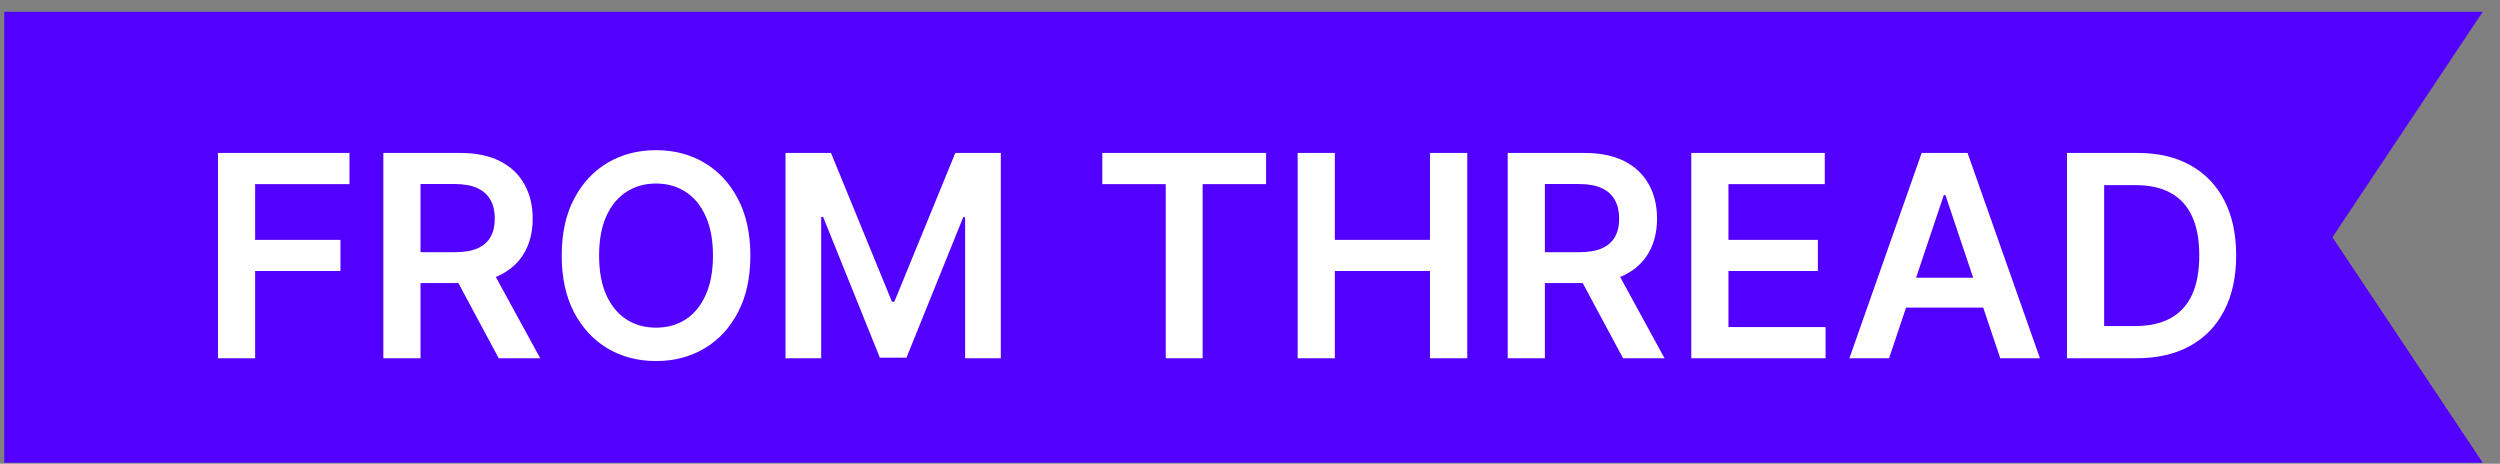 <svg width="124" height="23" viewBox="0 0 124 23" fill="none" xmlns="http://www.w3.org/2000/svg">
<rect x="0" y="0" width="124" height="23" fill="#808080" stroke="none"/>
<path d="M0.211 0.586H123.143L115.688 11.768L123.143 22.951H0.211V0.586Z" fill="#5200FF"/>
<path d="M10.811 17.769V7.587H17.334V9.133H12.655V11.897H16.886V13.443H12.655V17.769H10.811ZM19.014 17.769V7.587H22.832C23.614 7.587 24.271 7.723 24.801 7.994C25.335 8.266 25.737 8.647 26.009 9.138C26.284 9.625 26.422 10.194 26.422 10.843C26.422 11.496 26.282 12.063 26.004 12.543C25.729 13.021 25.323 13.39 24.786 13.652C24.249 13.911 23.59 14.04 22.807 14.04H20.088V12.509H22.559C23.016 12.509 23.391 12.446 23.682 12.32C23.974 12.19 24.189 12.003 24.329 11.758C24.471 11.509 24.542 11.204 24.542 10.843C24.542 10.482 24.471 10.174 24.329 9.918C24.186 9.66 23.969 9.464 23.677 9.332C23.386 9.196 23.009 9.128 22.549 9.128H20.858V17.769H19.014ZM24.274 13.155L26.795 17.769H24.736L22.261 13.155H24.274ZM37.218 12.678C37.218 13.775 37.012 14.714 36.601 15.496C36.193 16.275 35.636 16.872 34.931 17.286C34.228 17.701 33.431 17.908 32.539 17.908C31.648 17.908 30.849 17.701 30.143 17.286C29.44 16.869 28.884 16.27 28.473 15.492C28.065 14.709 27.861 13.771 27.861 12.678C27.861 11.581 28.065 10.643 28.473 9.864C28.884 9.082 29.44 8.483 30.143 8.069C30.849 7.655 31.648 7.448 32.539 7.448C33.431 7.448 34.228 7.655 34.931 8.069C35.636 8.483 36.193 9.082 36.601 9.864C37.012 10.643 37.218 11.581 37.218 12.678ZM35.363 12.678C35.363 11.905 35.242 11.254 35 10.724C34.761 10.19 34.43 9.787 34.006 9.516C33.582 9.241 33.093 9.103 32.539 9.103C31.986 9.103 31.497 9.241 31.073 9.516C30.648 9.787 30.315 10.19 30.073 10.724C29.835 11.254 29.715 11.905 29.715 12.678C29.715 13.45 29.835 14.103 30.073 14.636C30.315 15.167 30.648 15.569 31.073 15.845C31.497 16.116 31.986 16.252 32.539 16.252C33.093 16.252 33.582 16.116 34.006 15.845C34.43 15.569 34.761 15.167 35 14.636C35.242 14.103 35.363 13.45 35.363 12.678ZM38.961 7.587H41.218L44.241 14.965H44.36L47.383 7.587H49.64V17.769H47.87V10.774H47.776L44.962 17.739H43.64L40.826 10.759H40.731V17.769H38.961V7.587ZM54.674 9.133V7.587H62.798V9.133H59.651V17.769H57.821V9.133H54.674ZM64.364 17.769V7.587H66.208V11.897H70.926V7.587H72.776V17.769H70.926V13.443H66.208V17.769H64.364ZM74.782 17.769V7.587H78.6C79.382 7.587 80.038 7.723 80.569 7.994C81.102 8.266 81.505 8.647 81.777 9.138C82.052 9.625 82.189 10.194 82.189 10.843C82.189 11.496 82.05 12.063 81.772 12.543C81.497 13.021 81.091 13.39 80.554 13.652C80.017 13.911 79.357 14.04 78.575 14.04H75.856V12.509H78.326C78.784 12.509 79.158 12.446 79.45 12.32C79.742 12.19 79.957 12.003 80.096 11.758C80.239 11.509 80.31 11.204 80.31 10.843C80.31 10.482 80.239 10.174 80.096 9.918C79.954 9.66 79.737 9.464 79.445 9.332C79.153 9.196 78.777 9.128 78.316 9.128H76.626V17.769H74.782ZM80.041 13.155L82.562 17.769H80.504L78.028 13.155H80.041ZM83.887 17.769V7.587H90.509V9.133H85.731V11.897H90.166V13.443H85.731V16.222H90.549V17.769H83.887ZM93.698 17.769H91.73L95.314 7.587H97.591L101.181 17.769H99.212L96.493 9.675H96.413L93.698 17.769ZM93.763 13.776H99.132V15.258H93.763V13.776ZM105.972 17.769H102.522V7.587H106.042C107.053 7.587 107.921 7.791 108.647 8.198C109.376 8.603 109.936 9.184 110.327 9.943C110.718 10.702 110.914 11.61 110.914 12.668C110.914 13.728 110.717 14.64 110.322 15.402C109.931 16.164 109.366 16.749 108.627 17.157C107.891 17.565 107.006 17.769 105.972 17.769ZM104.366 16.173H105.883C106.592 16.173 107.184 16.043 107.657 15.785C108.131 15.523 108.488 15.134 108.726 14.617C108.965 14.096 109.084 13.447 109.084 12.668C109.084 11.889 108.965 11.242 108.726 10.729C108.488 10.212 108.135 9.826 107.667 9.57C107.203 9.312 106.627 9.183 105.937 9.183H104.366V16.173Z" fill="white"/>
</svg>
